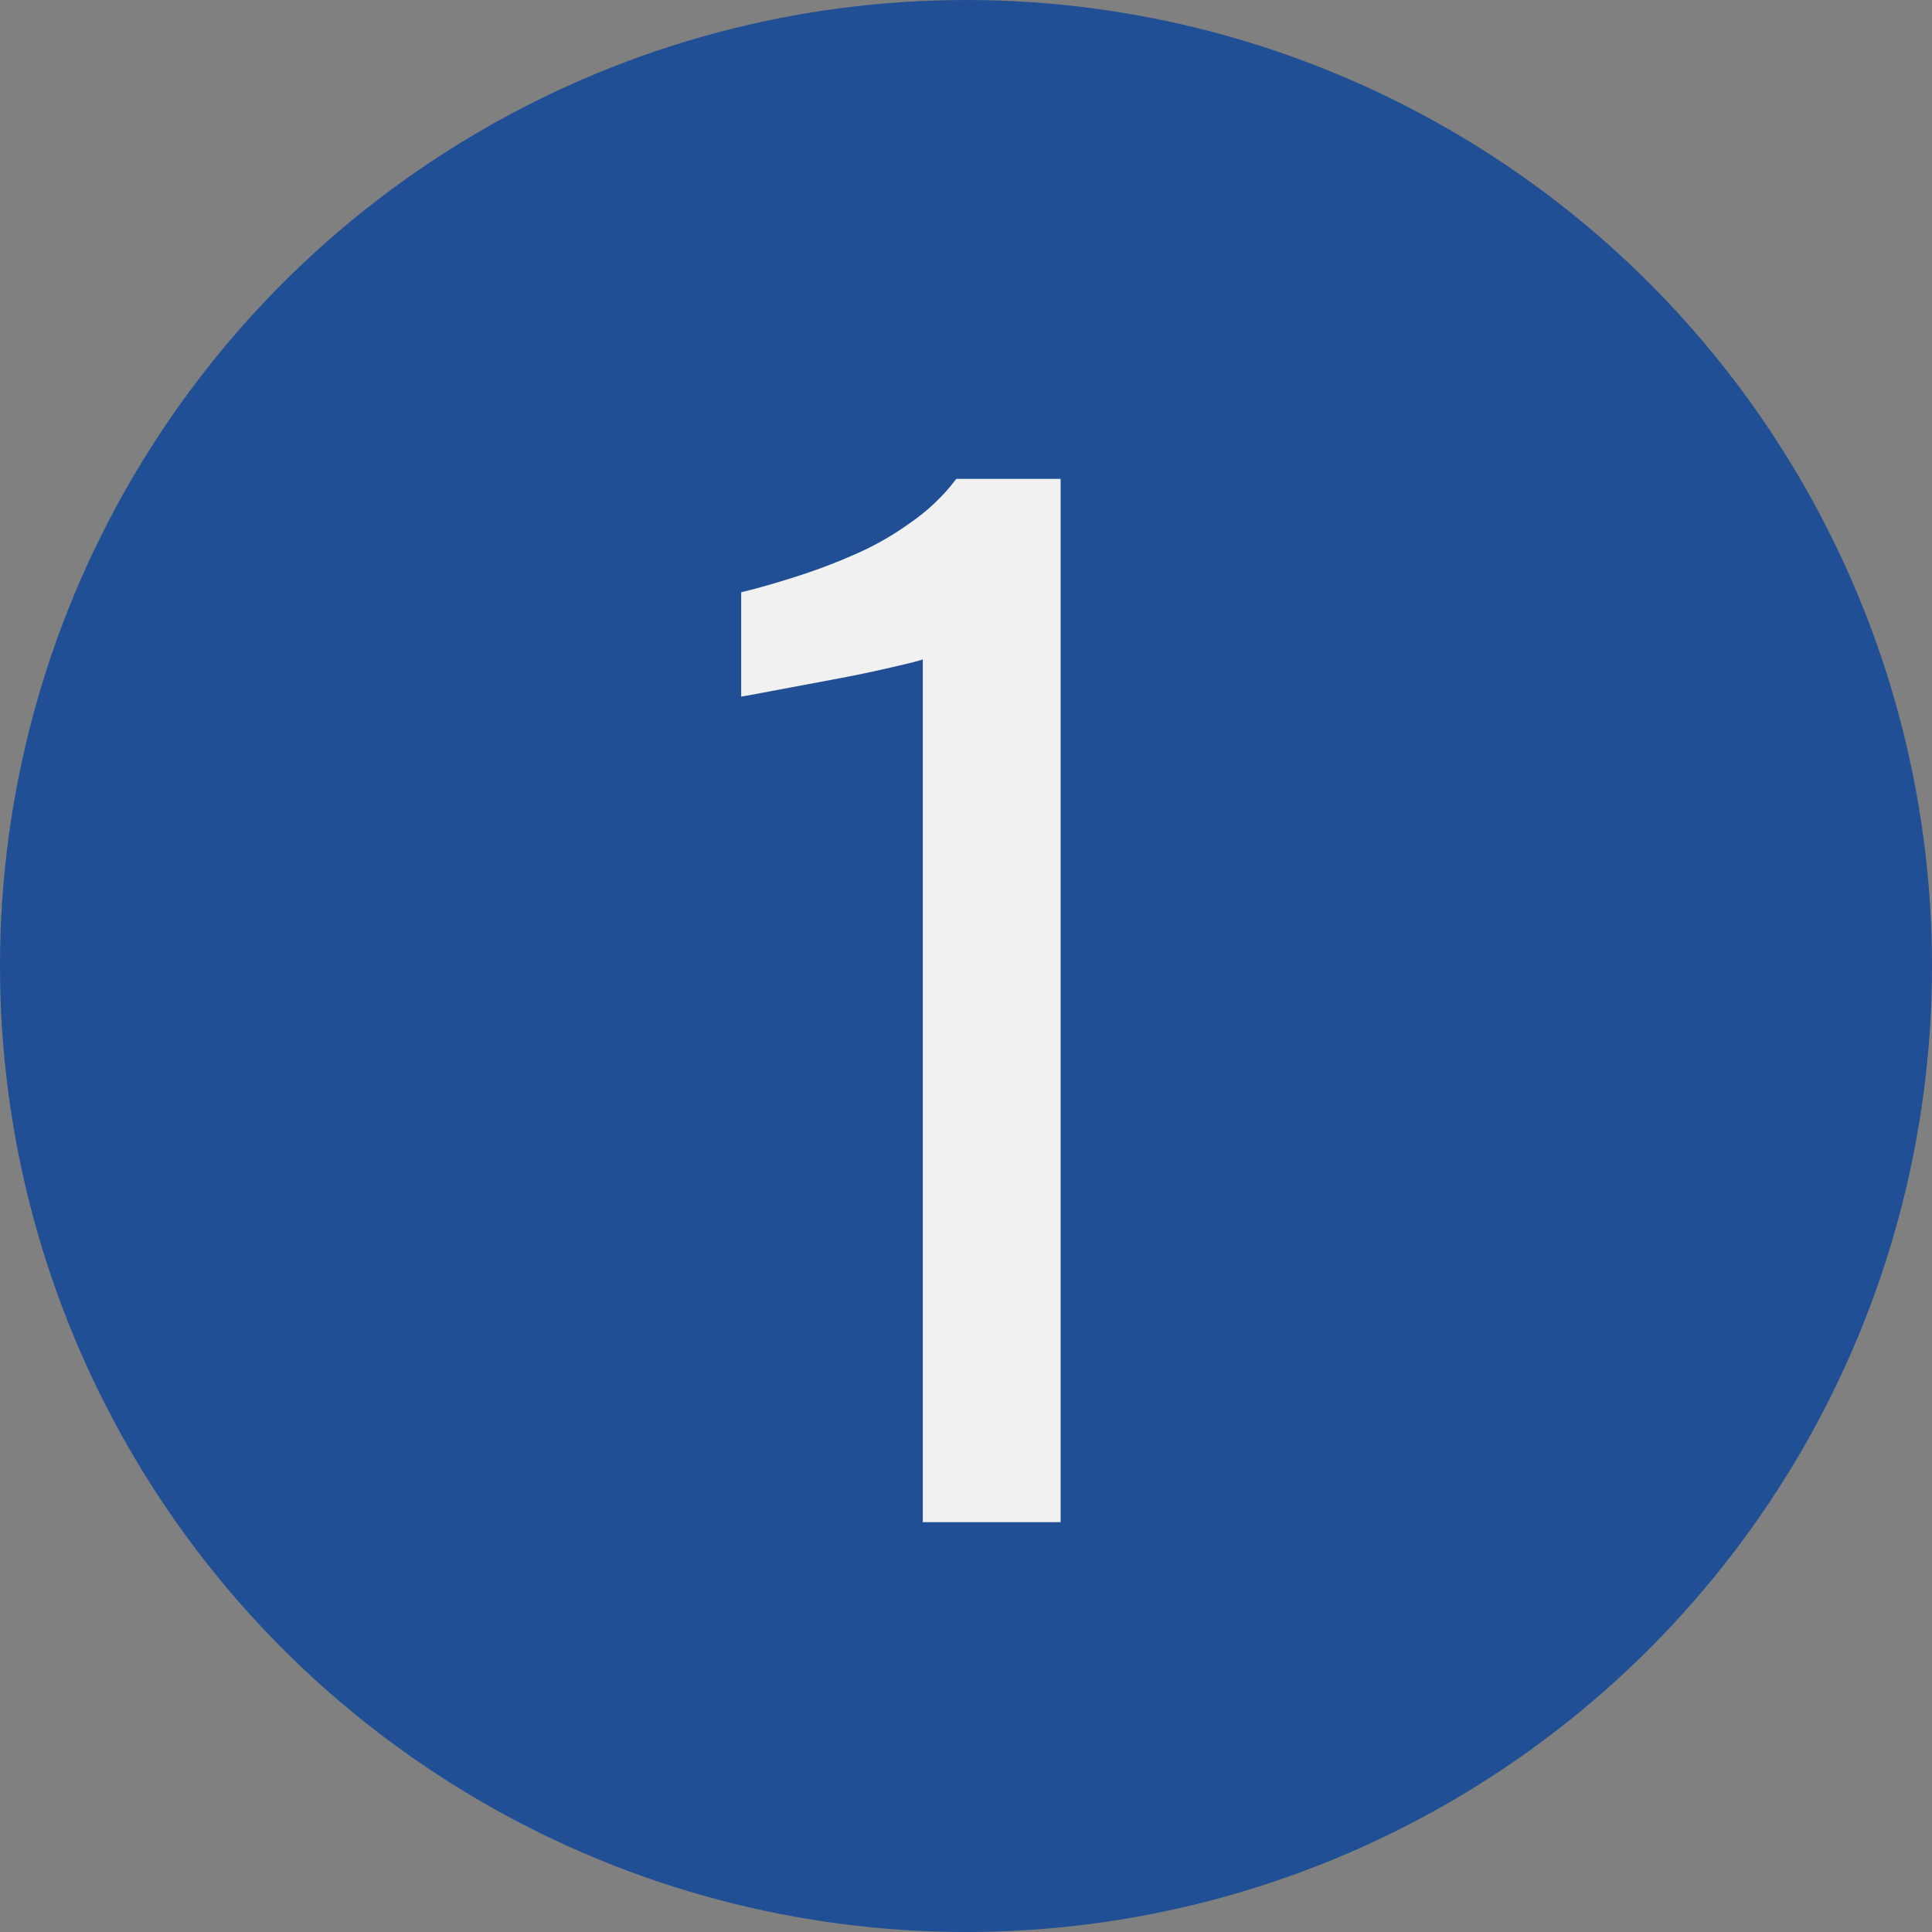 <svg width="33" height="33" viewBox="0 0 33 33" fill="none" xmlns="http://www.w3.org/2000/svg">
<rect x="0" y="0" width="33" height="33" fill="#808080" stroke="none"/>
<circle cx="16.5" cy="16.5" r="16.5" fill="#204F96"/>
<path d="M15.762 26V11.26C15.747 11.275 15.579 11.319 15.256 11.392C14.948 11.465 14.596 11.539 14.2 11.612C13.804 11.685 13.452 11.751 13.144 11.81C12.836 11.869 12.675 11.898 12.66 11.898V10.116C12.909 10.057 13.195 9.977 13.518 9.874C13.855 9.771 14.193 9.647 14.53 9.5C14.882 9.353 15.212 9.17 15.52 8.95C15.843 8.73 16.114 8.473 16.334 8.18H18.116V26H15.762Z" fill="#F1F1F1"/>
</svg>

